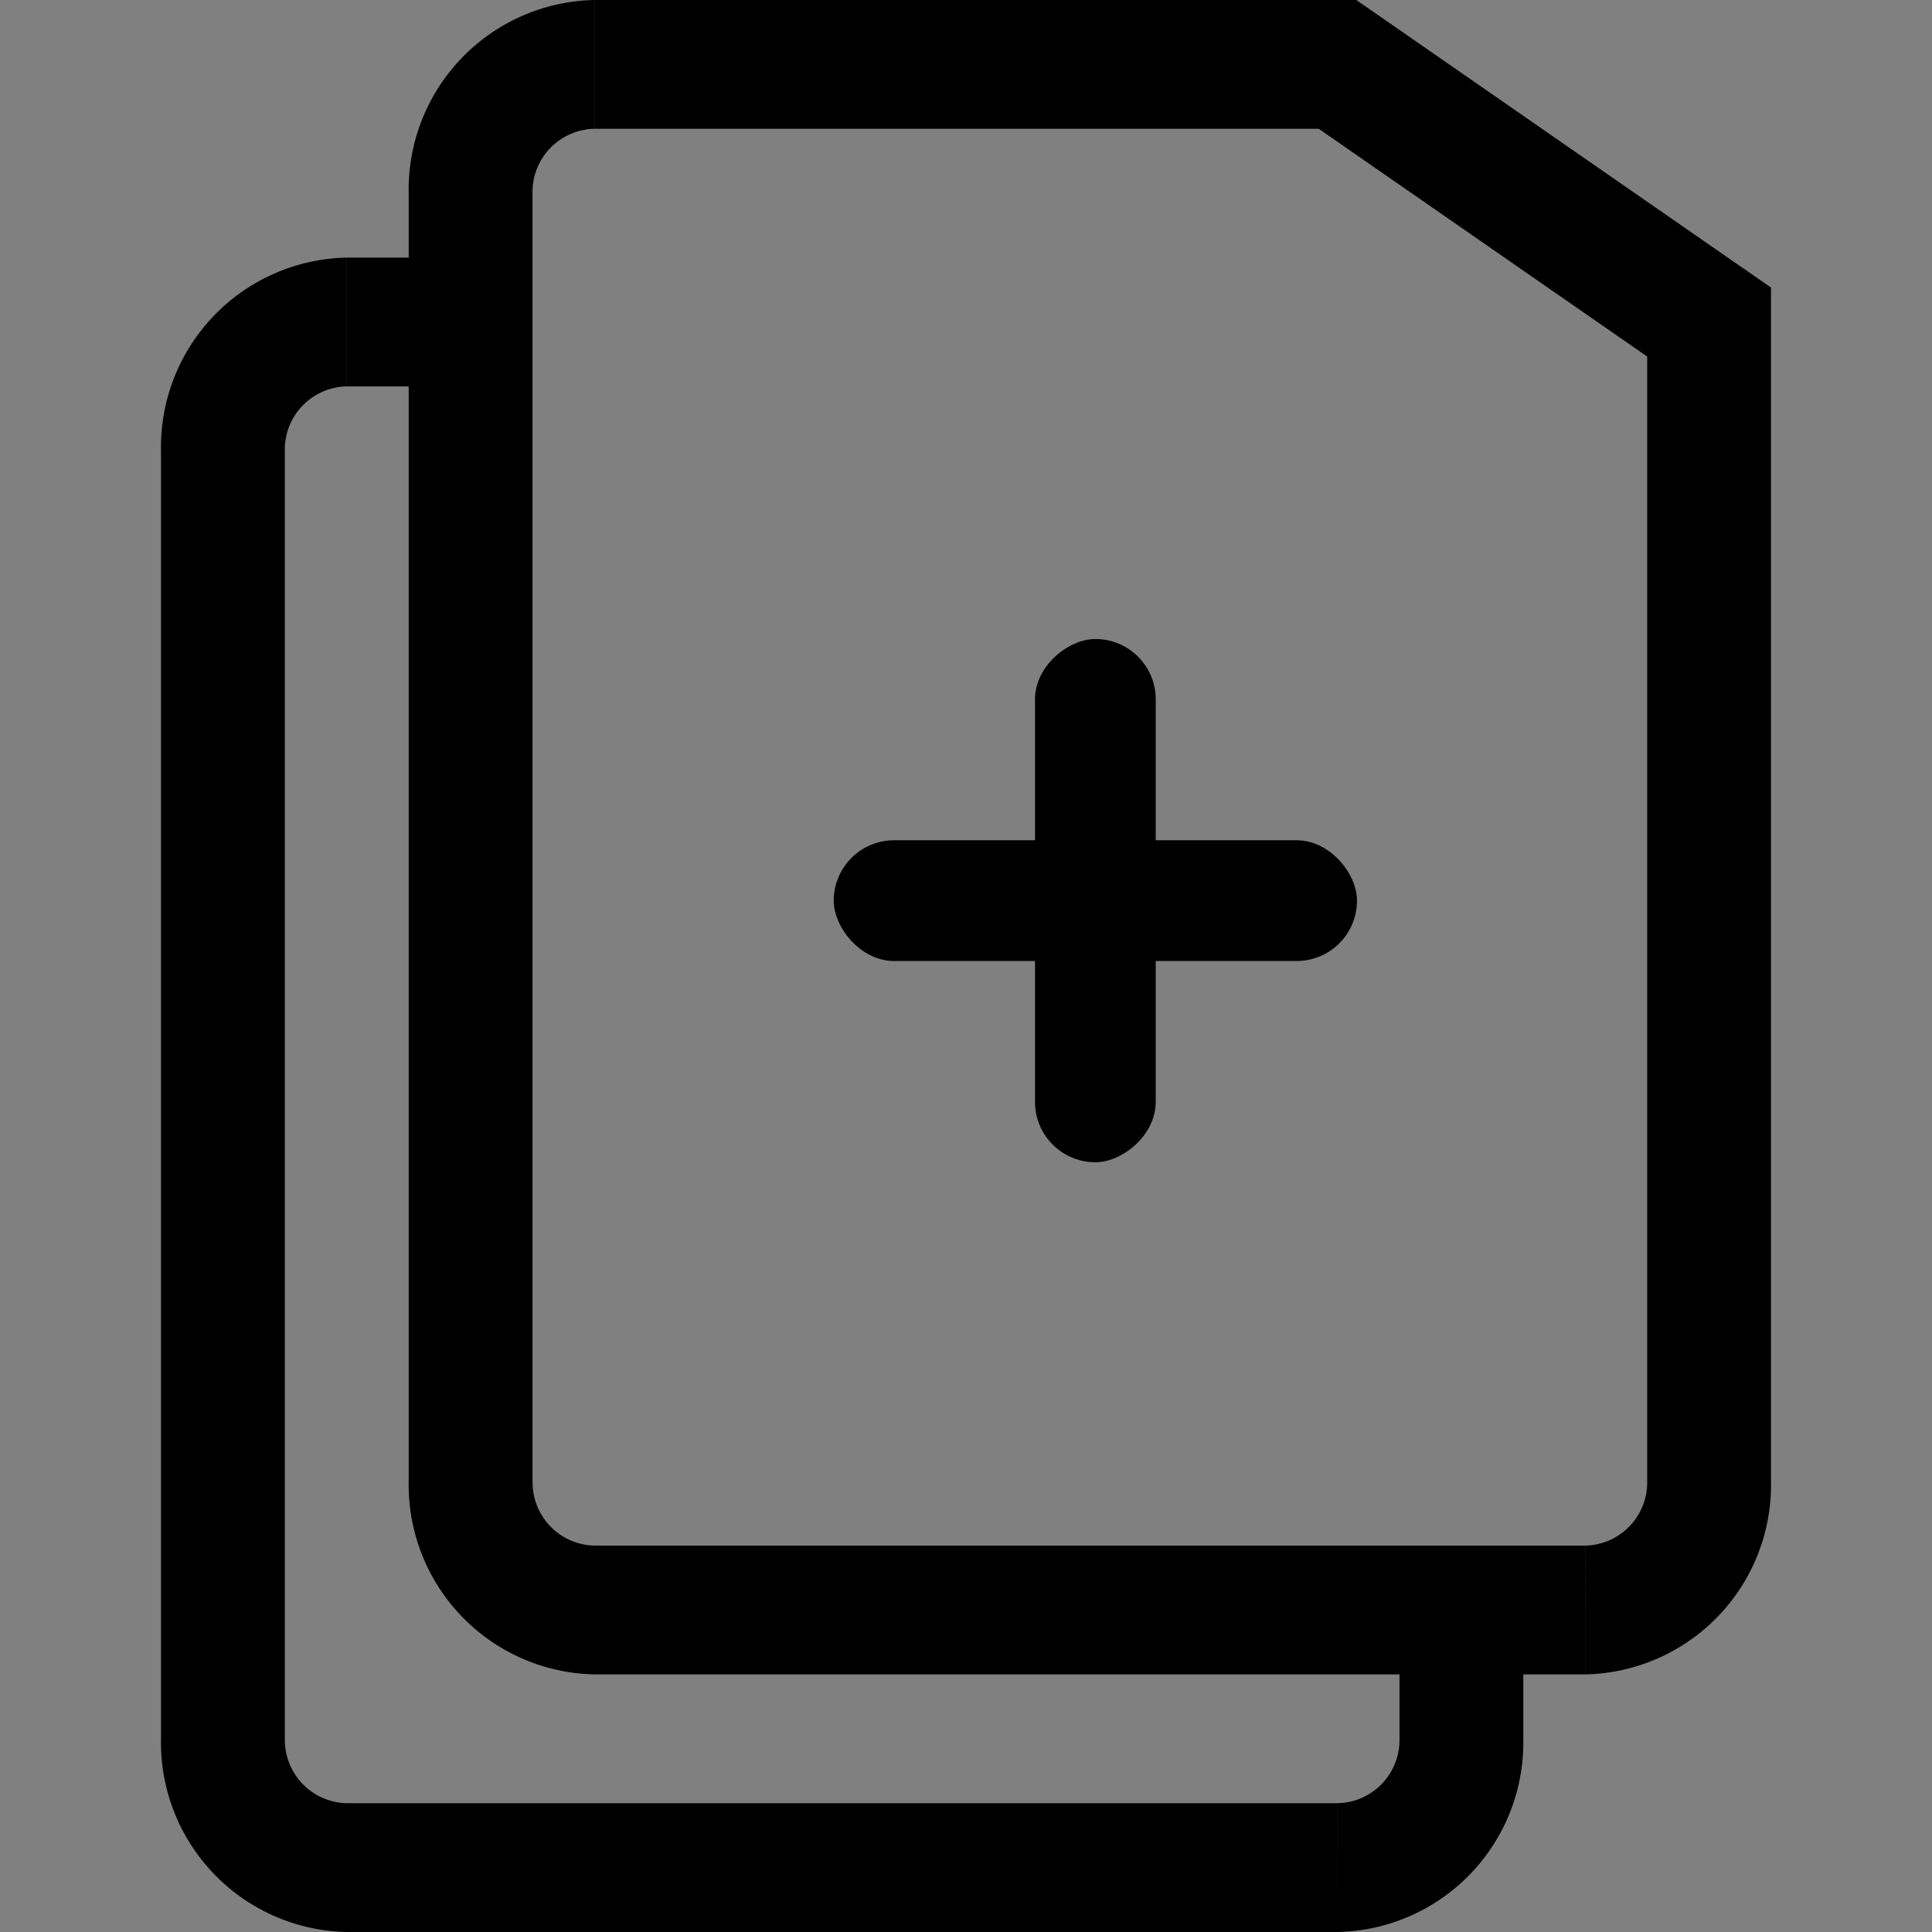 <svg xmlns="http://www.w3.org/2000/svg" width="24" height="24" viewBox="0 0 24 24">
    <rect x="0" y="0" width="24" height="24" fill="#808080" stroke="none"/>
    <path style="fill:rgba(255,255,255,.2);opacity:.001" d="M0 0h24v24H0z"/>
    <path d="m16.615.8.427-.666L16.848 0h-.233zM21.231 4H22v-.428l-.342-.238zm-1.539 15.2H7.385v1.6h12.307zm-13.077-.8v-16H5.077v16zm.77-16.8h9.231V0H7.385zM20.462 4v14.4H22V4zm-4.273-2.534 4.615 3.2.854-1.331L17.042.134zM7.385 19.2a.785.785 0 0 1-.769-.8H5.077a2.355 2.355 0 0 0 2.308 2.4zm12.308 1.6A2.355 2.355 0 0 0 22 18.4h-1.538a.785.785 0 0 1-.769.8zM6.615 2.4a.785.785 0 0 1 .769-.8V0a2.355 2.355 0 0 0-2.307 2.4zM2 5.6v16h1.538v-16zM4.308 24h12.307v-1.6H4.308zm0-19.2h1.538V3.2H4.308zm14.615 16.8V20h-1.538v1.6zM16.615 24a2.355 2.355 0 0 0 2.308-2.4h-1.538a.785.785 0 0 1-.769.8zM2 21.6A2.355 2.355 0 0 0 4.308 24v-1.6a.785.785 0 0 1-.769-.8zm1.538-16a.785.785 0 0 1 .769-.8V3.2A2.355 2.355 0 0 0 2 5.6z"/>
    <g data-name="그룹 24953" transform="translate(10.357 7.938)">
        <rect data-name="사각형 159569" width="6.5" height="1.5" rx=".75" transform="translate(0 2.5)"/>
        <rect data-name="사각형 159570" width="6.5" height="1.5" rx=".75" transform="rotate(90 2 2)"/>
    </g>
</svg>
